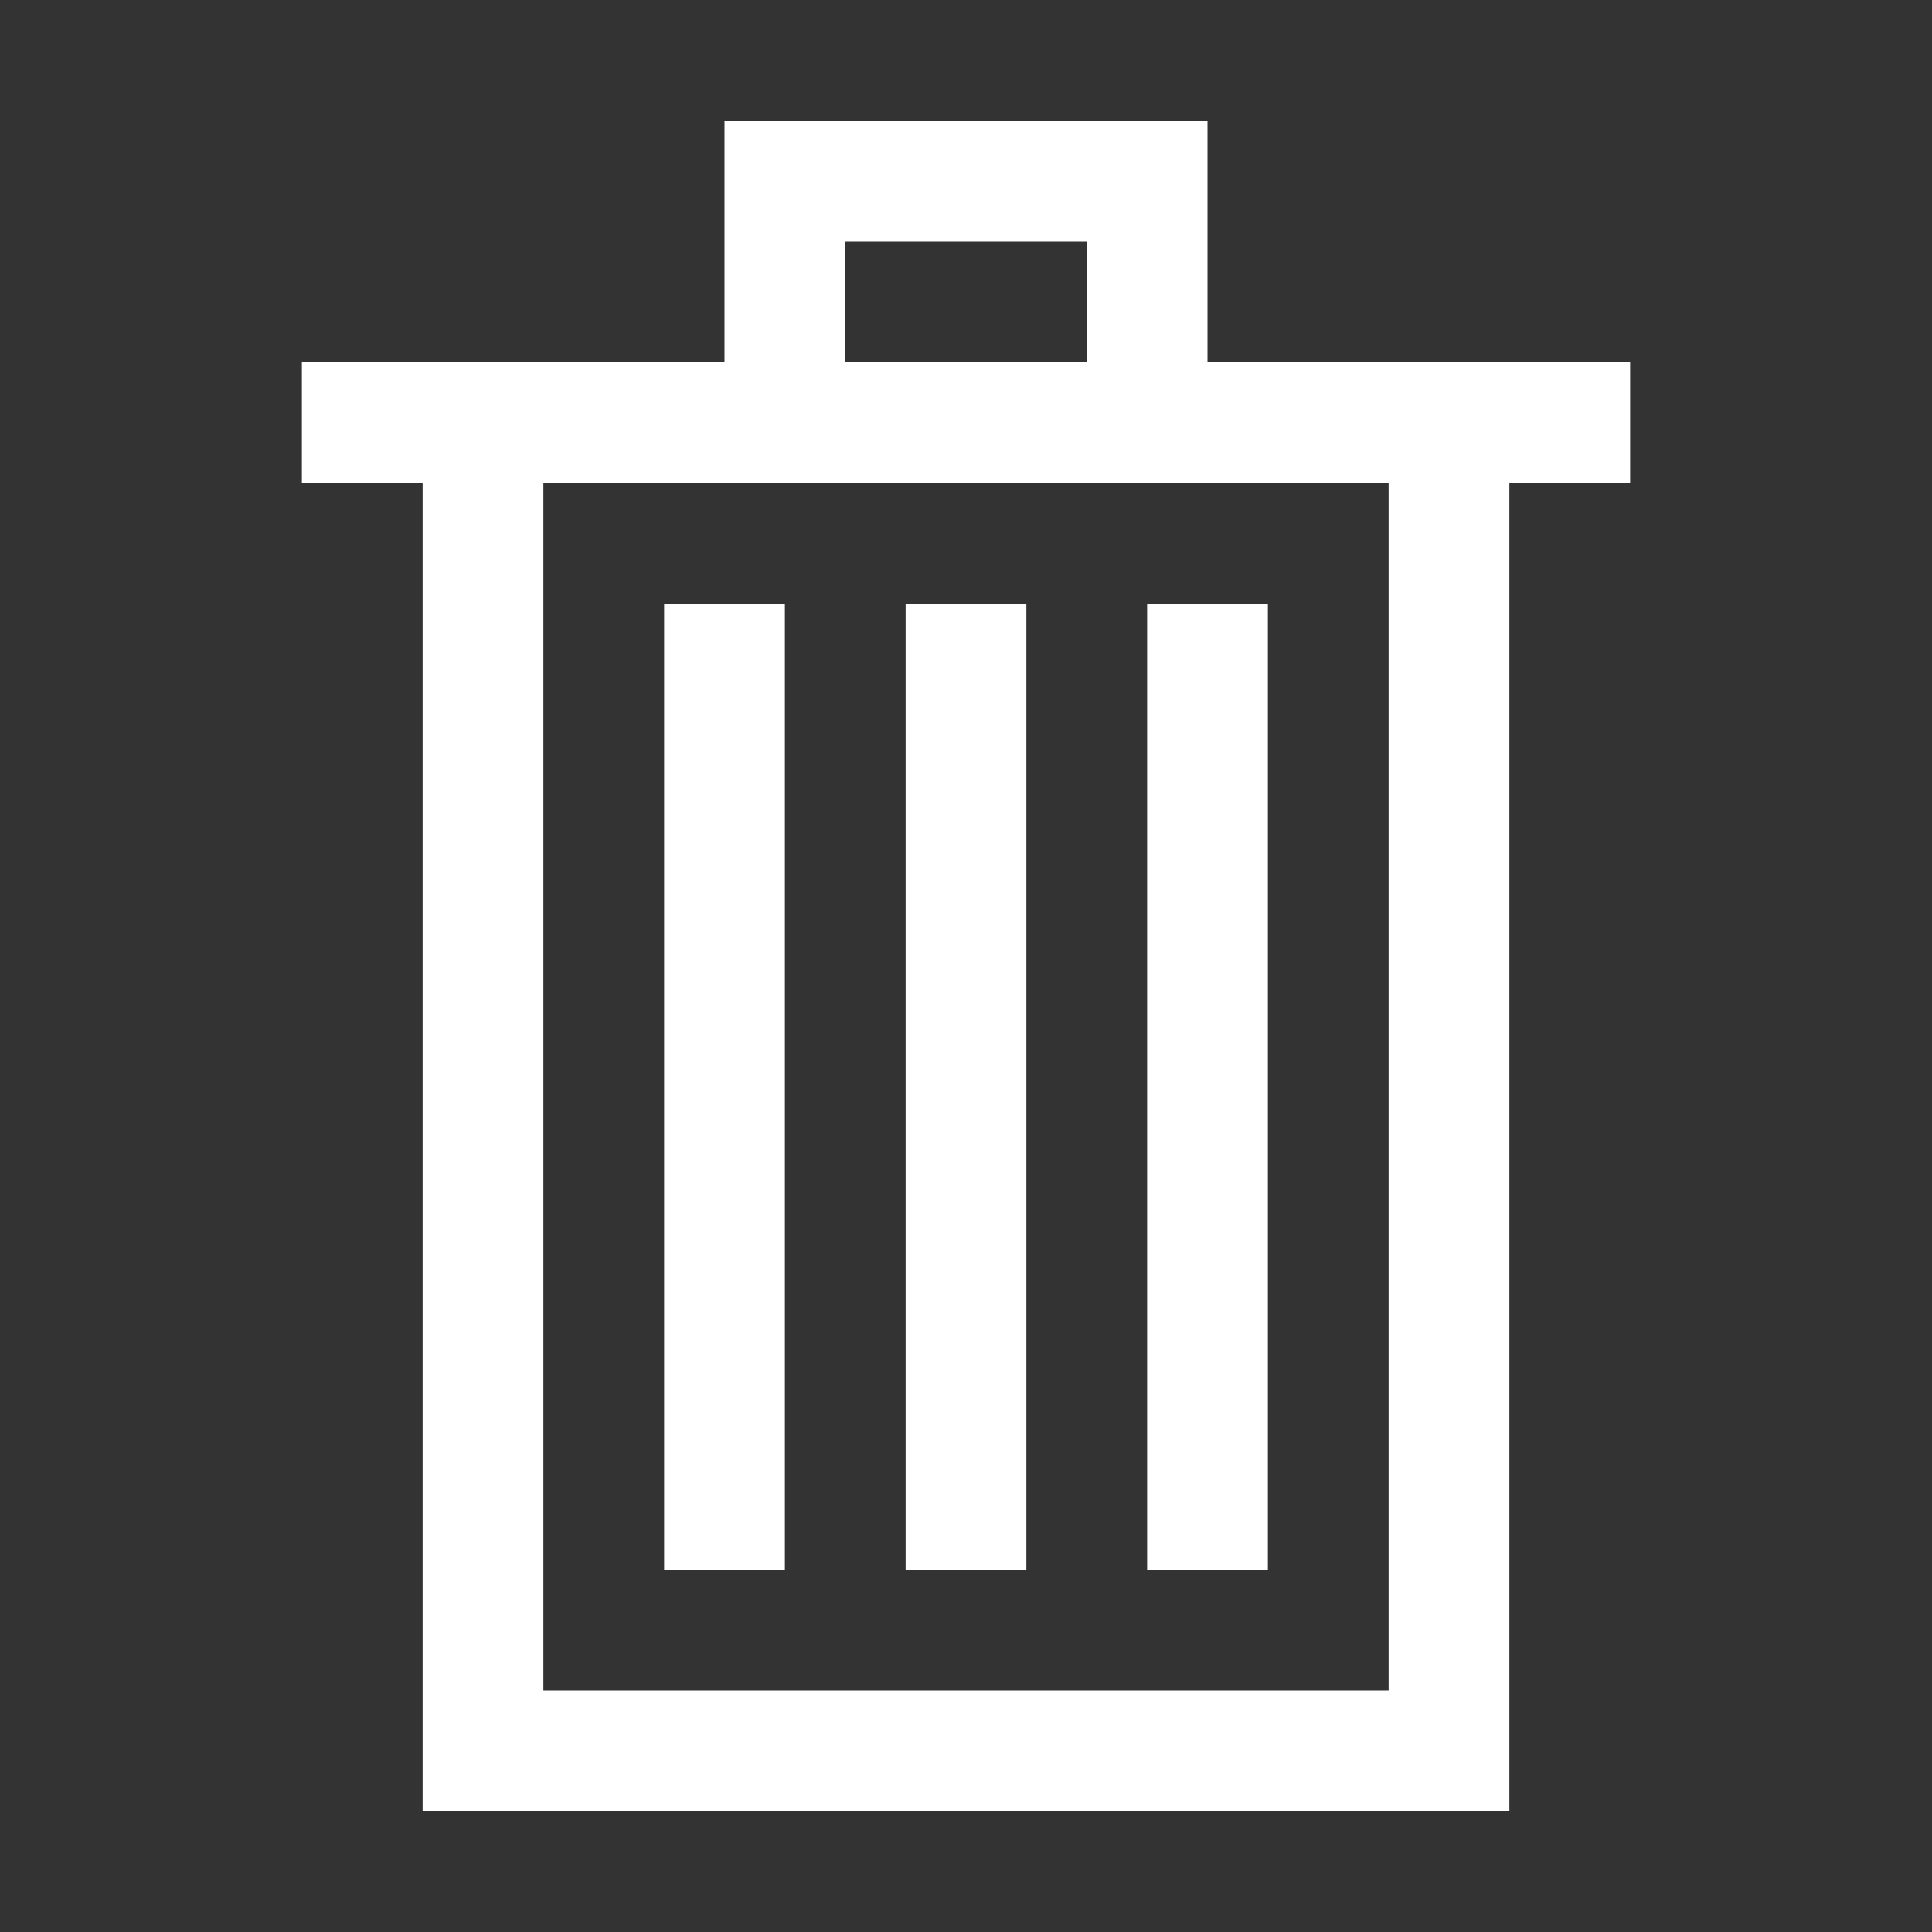 <svg xmlns="http://www.w3.org/2000/svg" xml:space="preserve" id="icons" width="800" height="800" fill="#fff" stroke="#fff" version="1.0" viewBox="0 0 32 32"><rect x="0" y="0" width="32" height="32" fill="#333333" stroke="none"/><g id="SVGRepo_iconCarrier"><style>.st0{fill:none;stroke:#fff;stroke-width:2;stroke-miterlimit:10}</style><path id="XMLID_14_" d="M8 7h16v22H8z" class="st0"/><path id="XMLID_4_" d="M16 10v16" class="st0"/><path id="XMLID_118_" d="M20 10v16" class="st0"/><path id="XMLID_3_" d="M12 10v16" class="st0"/><path id="XMLID_5_" d="M5 7h22" class="st0"/><path id="XMLID_6_" d="M13 3h6v4h-6z" class="st0"/></g></svg>